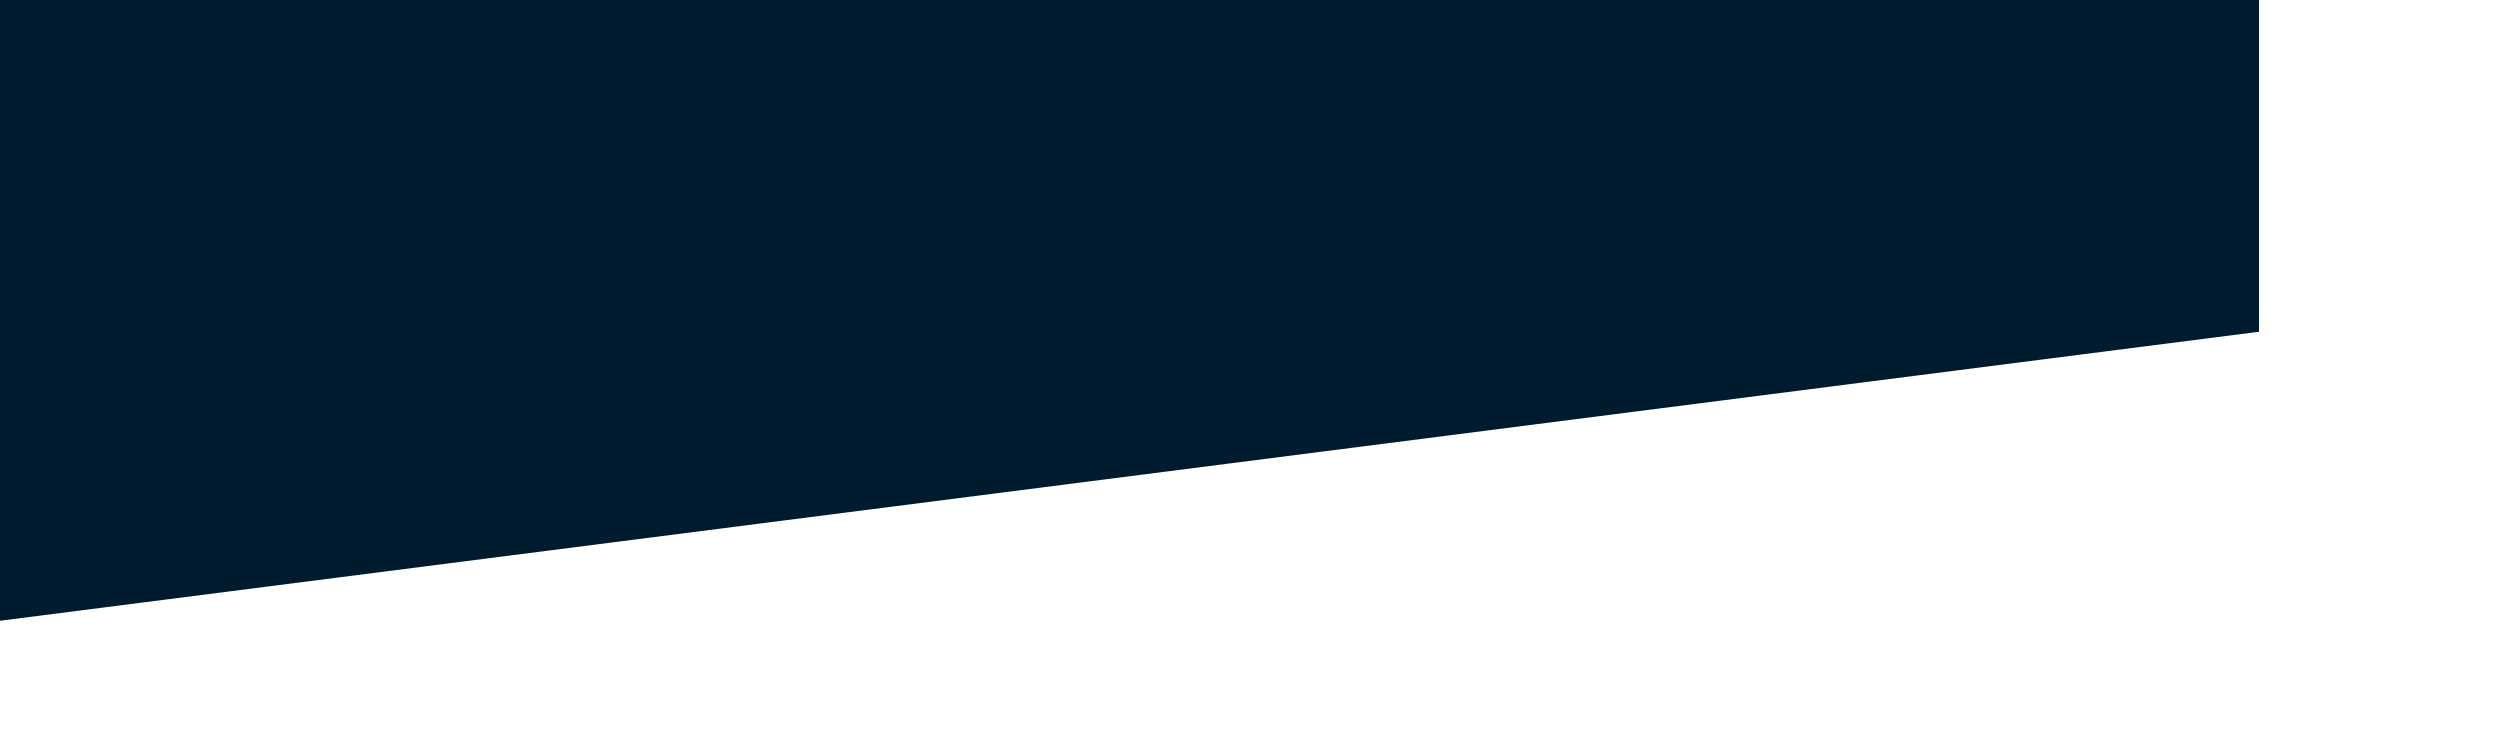 <svg width="10" height="3" viewBox="0 0 10 3" fill="none" xmlns="http://www.w3.org/2000/svg">
<g clip-path="url(#clip0)">
<path d="M0 2.483V0H9.036V1.327L0 2.483Z" fill="#001A2E"/>
</g>
<defs>
<clipPath id="clip0">
<rect width="9.1" height="2.5" fill="white"/>
</clipPath>
</defs>
</svg>
